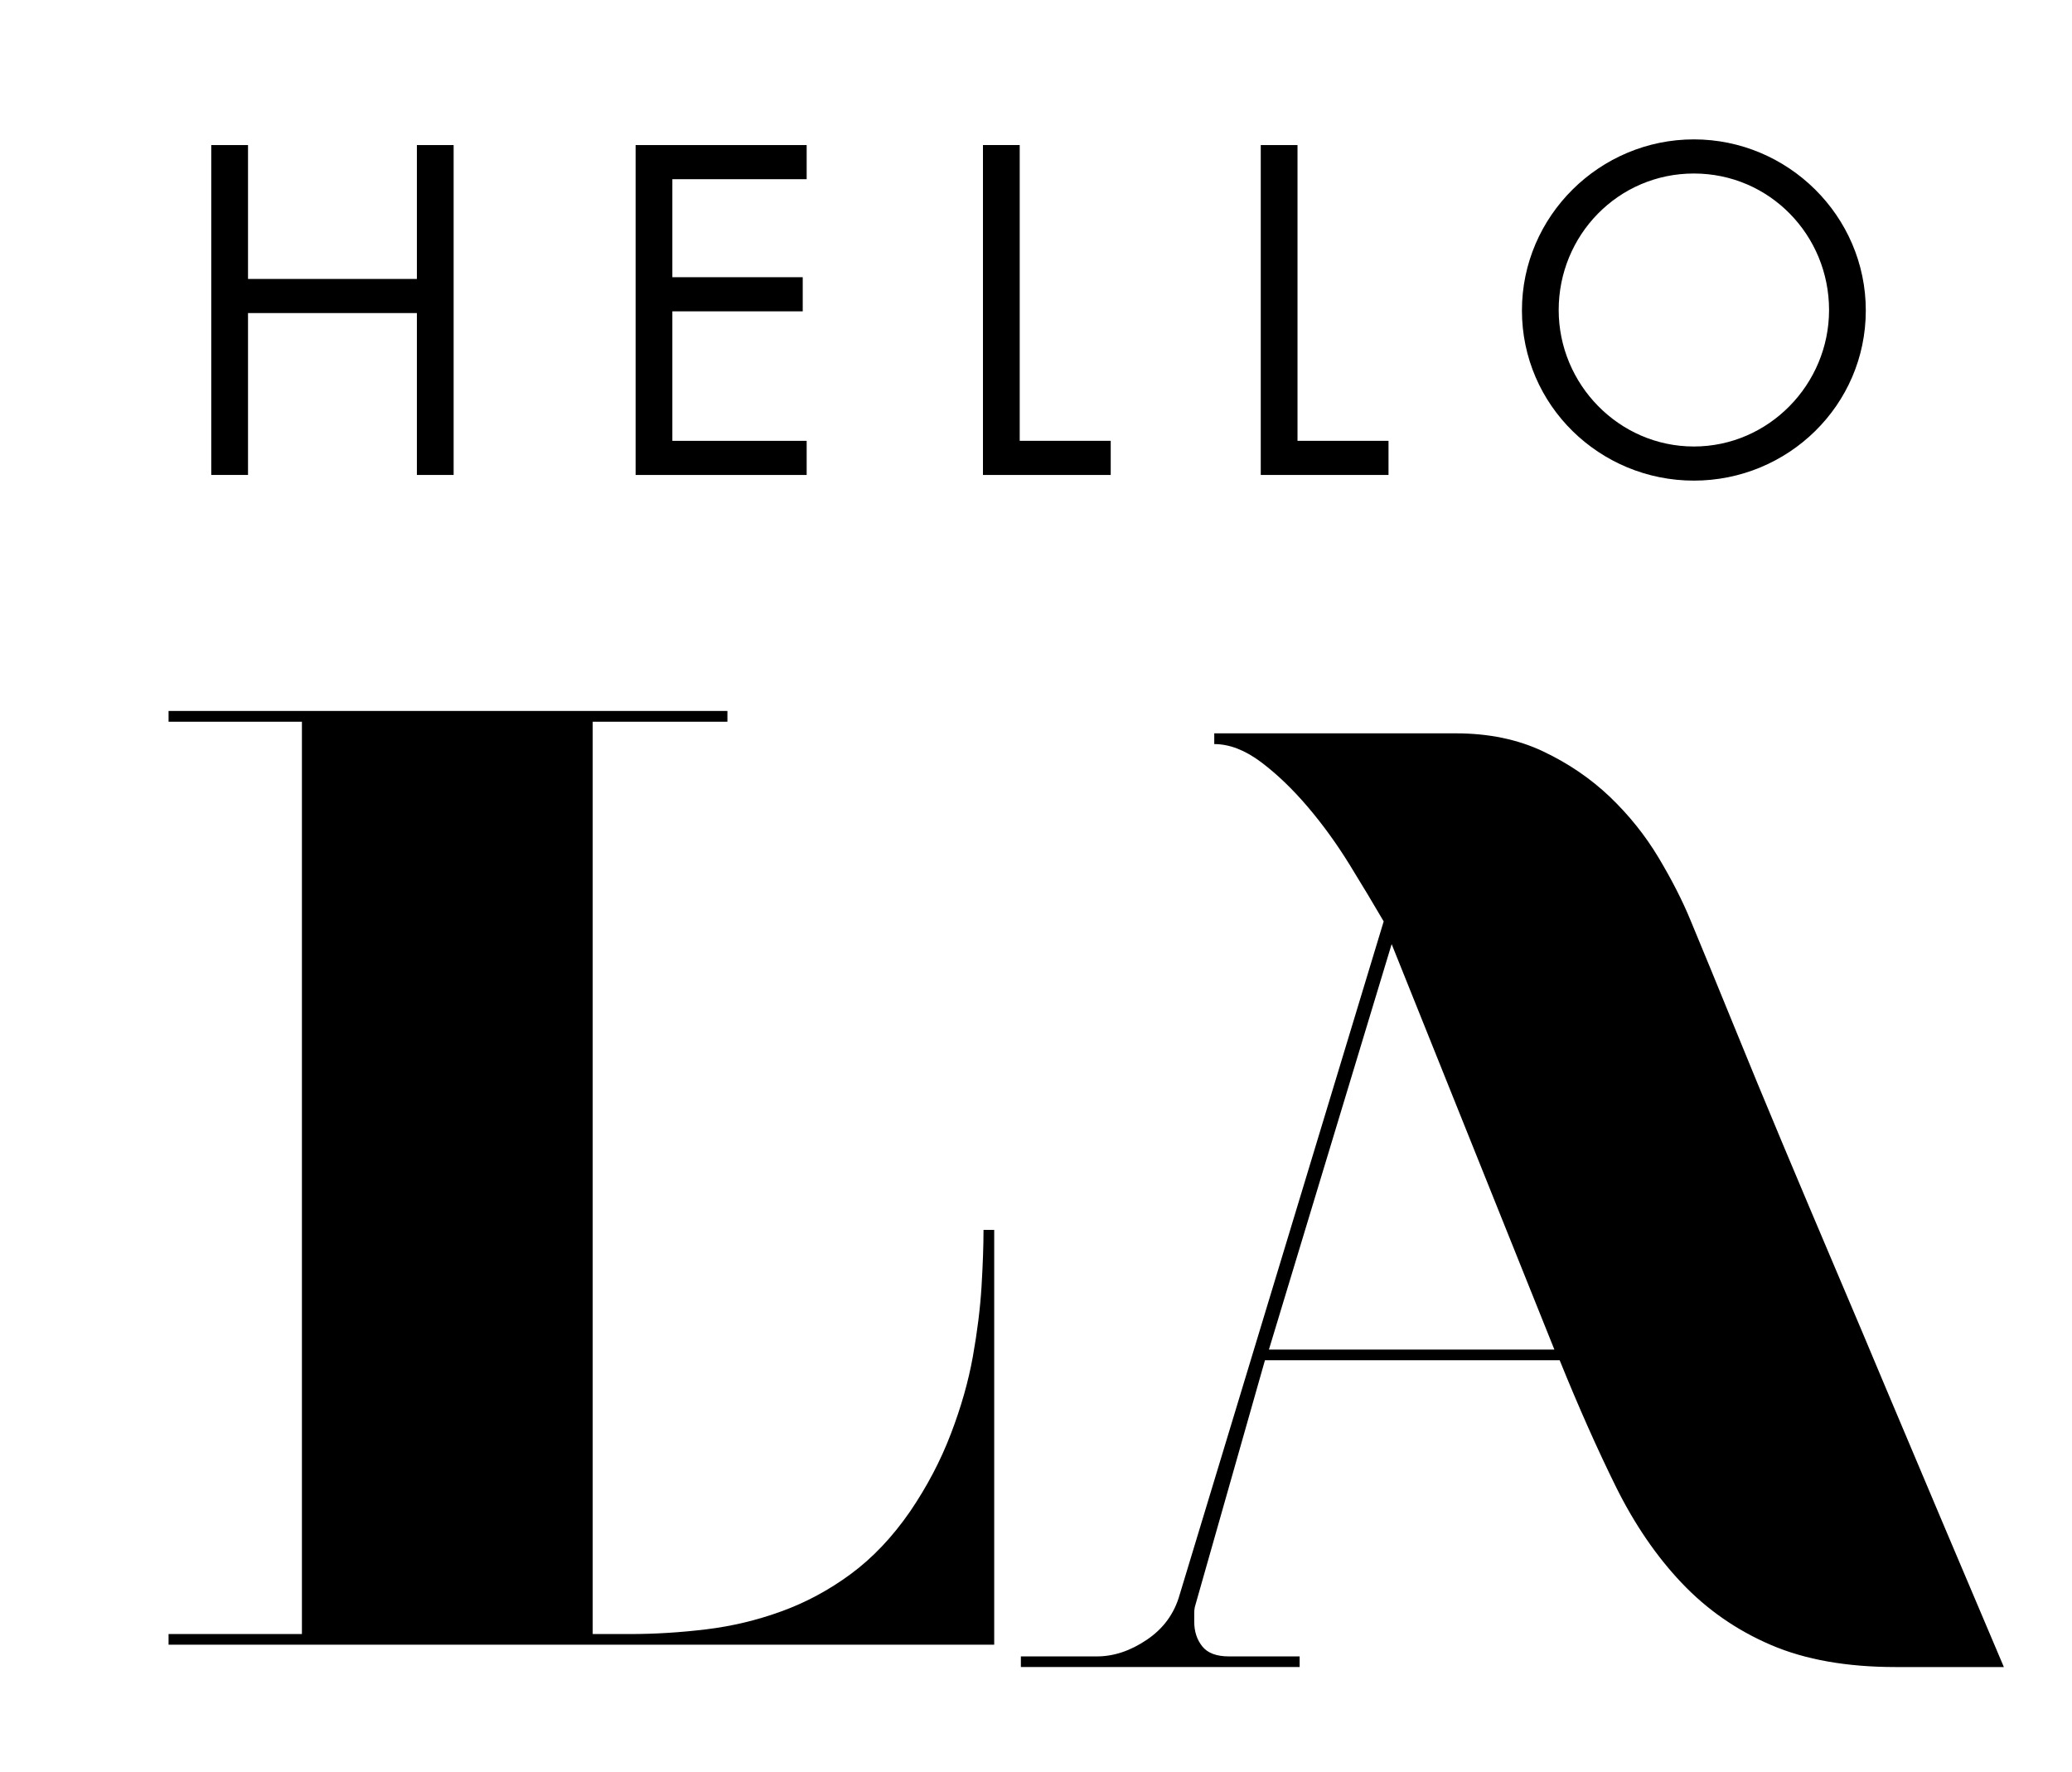 <?xml version="1.0" encoding="utf-8"?>
<!-- Generator: Adobe Illustrator 16.0.0, SVG Export Plug-In . SVG Version: 6.00 Build 0)  -->
<!DOCTYPE svg PUBLIC "-//W3C//DTD SVG 1.1//EN" "http://www.w3.org/Graphics/SVG/1.1/DTD/svg11.dtd">
<svg version="1.1" id="Layer_1" xmlns="http://www.w3.org/2000/svg" xmlns:xlink="http://www.w3.org/1999/xlink" x="0px" y="0px"
	 width="185.366px" height="158.5px" viewBox="0 0 185.366 158.5" enable-background="new 0 0 185.366 158.5" xml:space="preserve">
<g>
	<path d="M81.425,135.208c1.514-2.229,2.726-4.537,3.638-6.926c0.916-2.389,1.571-4.693,1.971-6.922
		c0.397-2.225,0.657-4.312,0.776-6.26c0.117-1.953,0.178-3.643,0.178-5.072h0.956v37.107H53.025H27.01H15.08v-0.951h11.93V64.565
		H15.08v-0.961h11.93h38.066v0.961H53.025v81.619h3.34c2.227,0,4.495-0.141,6.802-0.42s4.554-0.814,6.745-1.613
		c2.185-0.791,4.253-1.902,6.202-3.338C78.062,139.376,79.833,137.513,81.425,135.208z"/>
	<path d="M169.607,149.136c-4.378,0-8.095-0.656-11.158-1.969c-3.063-1.311-5.729-3.16-7.996-5.549s-4.235-5.266-5.908-8.648
		c-1.669-3.383-3.339-7.141-5.012-11.279h-26.368l-6.206,21.838c-0.08,0.238-0.12,0.498-0.12,0.773c0,0.283,0,0.535,0,0.779
		c0,0.875,0.243,1.609,0.719,2.205s1.267,0.898,2.388,0.898h6.323v0.951H91.33v-0.951h6.799c1.51,0,3.005-0.496,4.475-1.494
		c1.473-0.994,2.447-2.328,2.922-3.998l18.261-60.262c-0.874-1.506-1.895-3.199-3.044-5.068c-1.154-1.869-2.404-3.6-3.759-5.189
		c-1.356-1.592-2.746-2.926-4.176-4c-1.433-1.072-2.829-1.607-4.178-1.607v-0.961h21.597c2.945,0,5.552,0.539,7.818,1.613
		c2.27,1.074,4.254,2.43,5.964,4.055c1.712,1.637,3.165,3.445,4.357,5.432c1.192,1.992,2.147,3.861,2.865,5.607
		c1.192,2.867,2.483,6.008,3.877,9.43c1.39,3.42,2.862,6.979,4.413,10.678c1.555,3.701,3.124,7.424,4.714,11.16
		c1.592,3.738,3.106,7.32,4.534,10.736c3.42,8.115,6.92,16.391,10.502,24.82H169.607z M113.521,120.733h25.537L124.5,84.46
		L113.521,120.733z"/>
	<path d="M37.295,24.954V12.978h3.288v29.512h-3.288V28.007H22.188v14.482h-3.288V12.978h3.288v11.977H37.295z"/>
	<path d="M56.863,12.978h15.303v3.053H60.15v8.768h11.664v3.053H60.15v11.586h12.016v3.053H56.863V12.978z"/>
	<path d="M91.227,39.437h8.141v3.053H87.938V12.978h3.288V39.437z"/>
	<path d="M116.078,39.437h8.142v3.053h-11.429V12.978h3.287V39.437z"/>
	<path d="M166.919,27.772c0,8.494-6.967,15.225-15.381,15.225c-8.415,0-15.382-6.73-15.382-15.225
		c0-8.453,6.967-15.303,15.382-15.303C159.952,12.47,166.919,19.319,166.919,27.772z M139.444,27.733
		c0,6.654,5.4,12.211,12.094,12.211c6.692,0,12.094-5.557,12.094-12.211c0-6.693-5.323-12.211-12.094-12.211
		C144.767,15.522,139.444,21.04,139.444,27.733z"/>
</g>
</svg>
